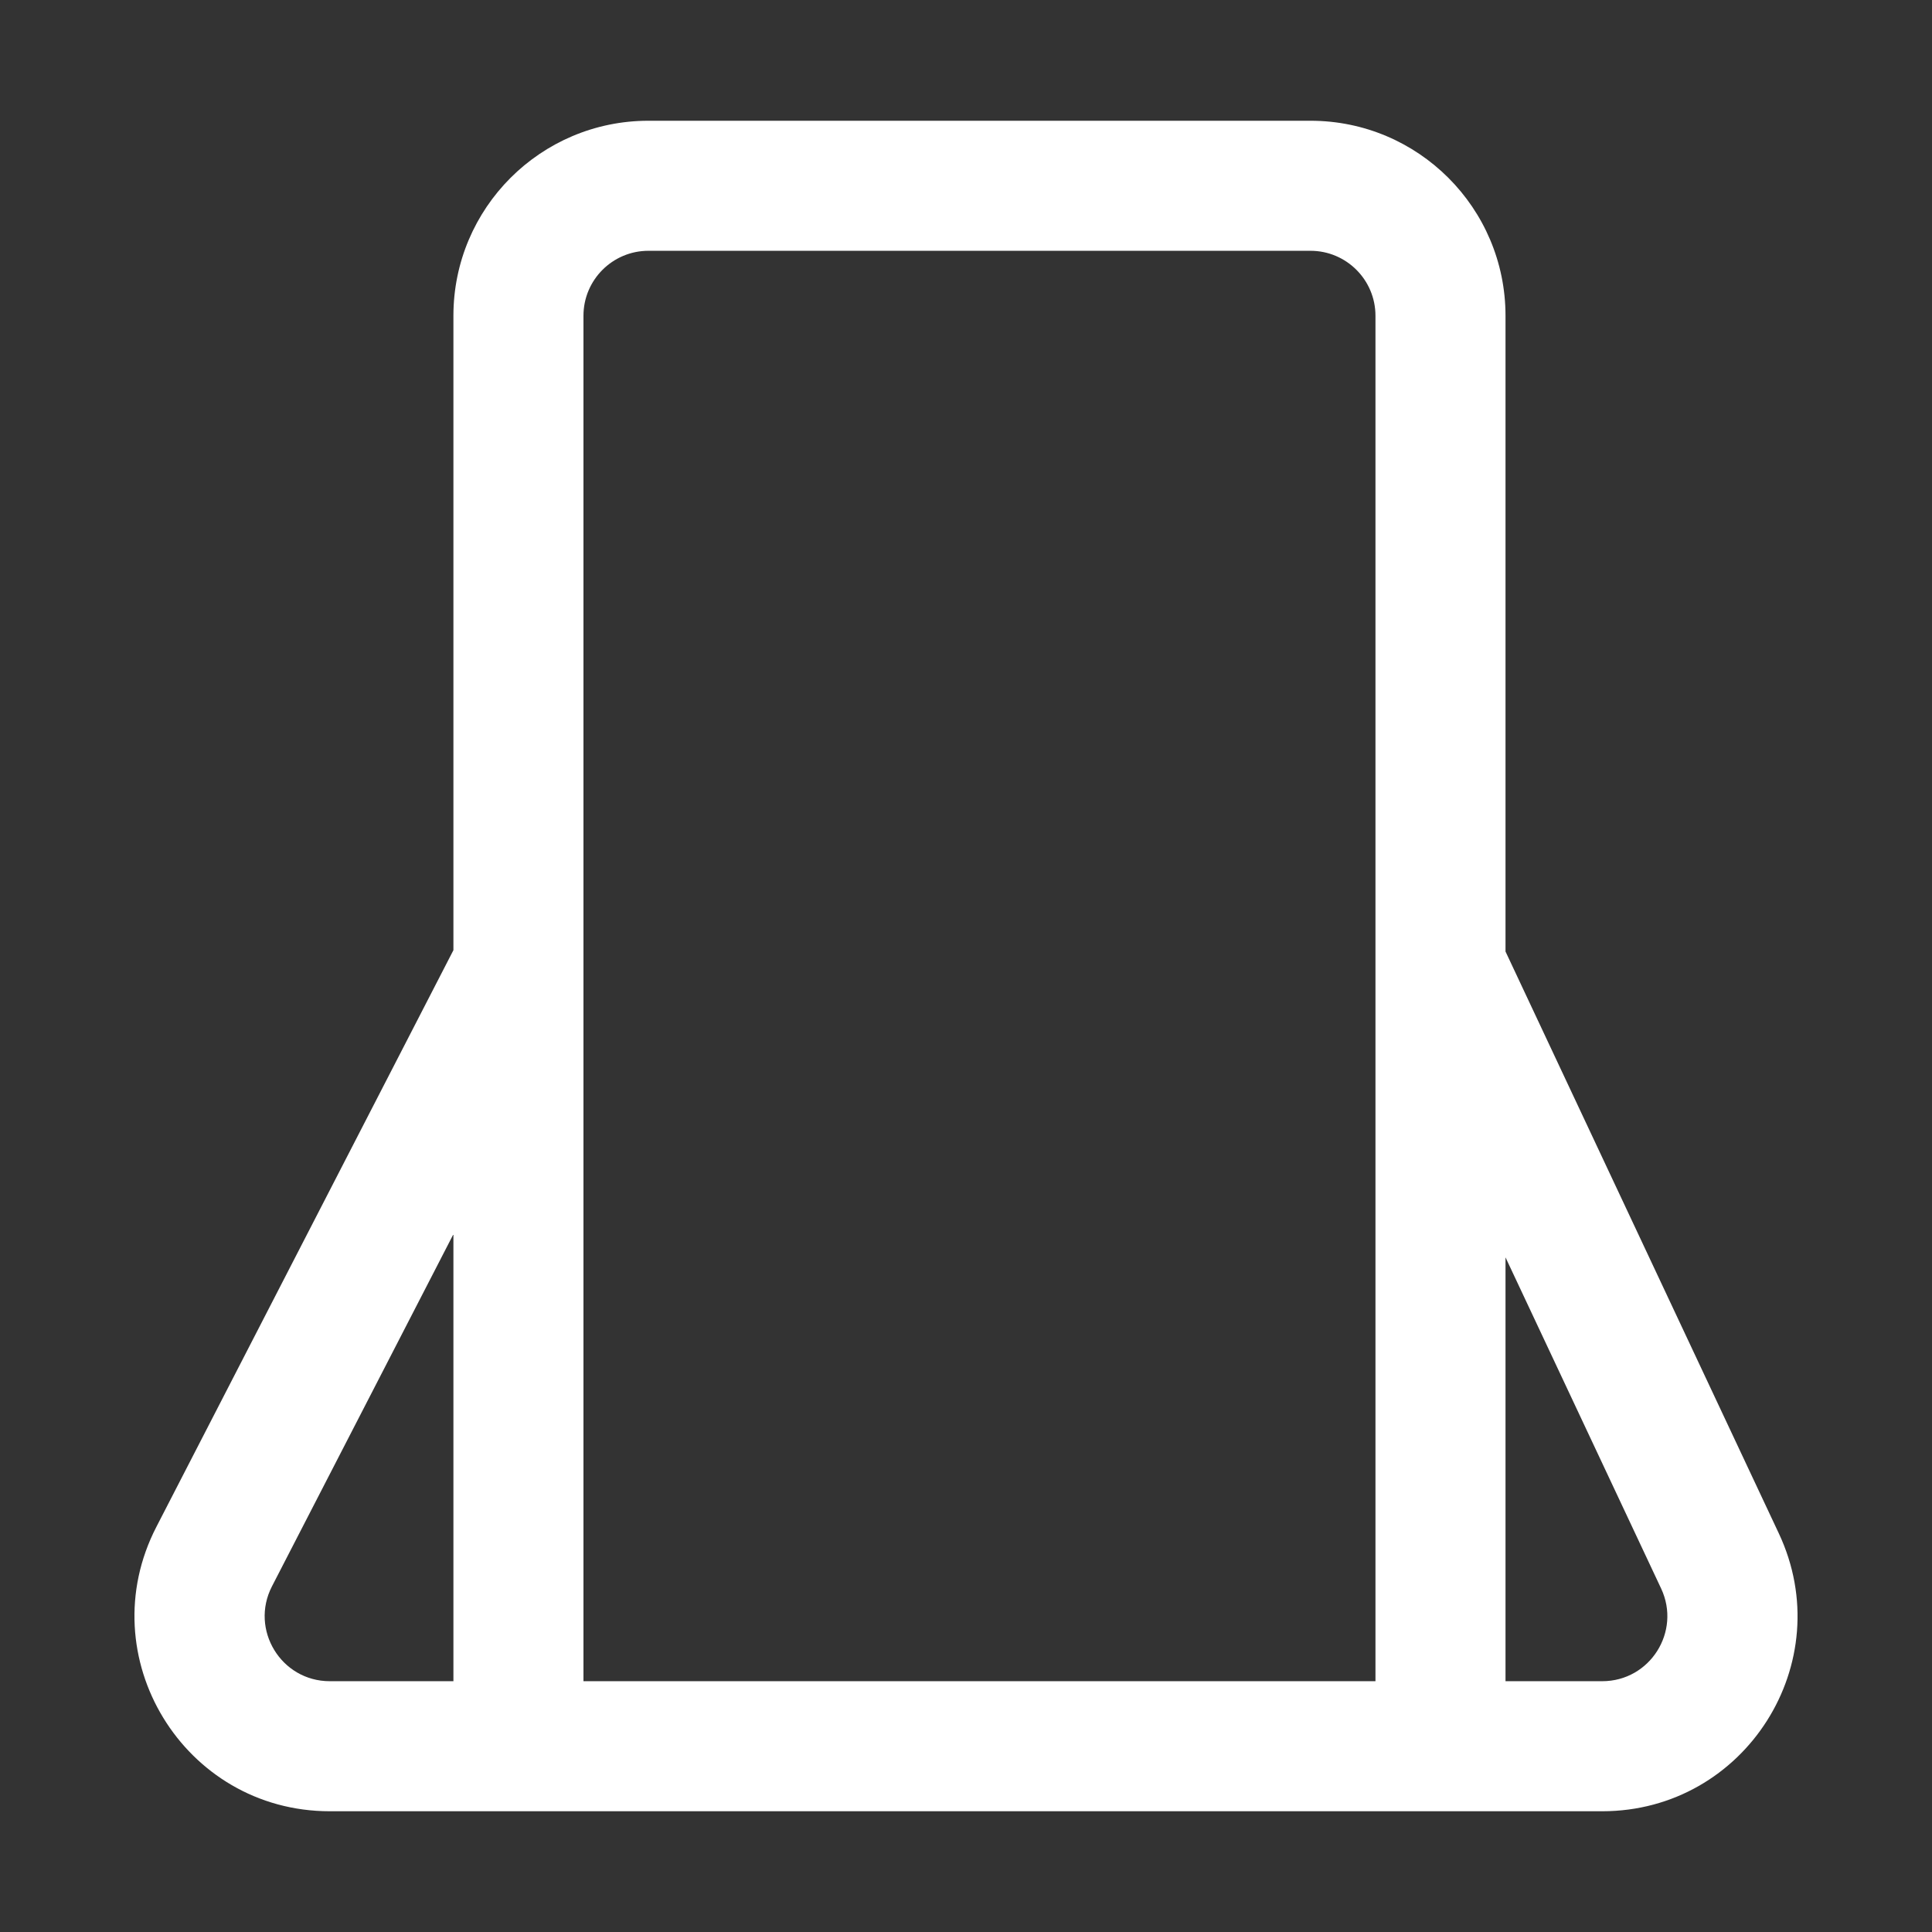 <svg width="16" height="16" viewBox="0 0 16 16" fill="none" xmlns="http://www.w3.org/2000/svg">
<rect x="0" y="0" width="16" height="16" fill="#333333" stroke="none"/>
<path fill-rule="evenodd" clip-rule="evenodd" d="M3.755 2.615C3.755 1.723 4.478 1 5.37 1H10.853C11.745 1 12.468 1.723 12.468 2.615V7.88L14.731 12.698C15.235 13.769 14.453 15 13.269 15H2.731C1.522 15 0.741 13.72 1.295 12.645L3.755 7.869V2.615ZM3.755 10.221L2.252 13.138C2.068 13.496 2.328 13.923 2.731 13.923H3.755V10.221ZM4.832 13.923H11.391V2.615C11.391 2.318 11.15 2.077 10.853 2.077H5.37C5.073 2.077 4.832 2.318 4.832 2.615V13.923ZM12.468 13.923H13.269C13.664 13.923 13.924 13.513 13.757 13.156L12.468 10.413V13.923Z" fill="white"/>
</svg>
